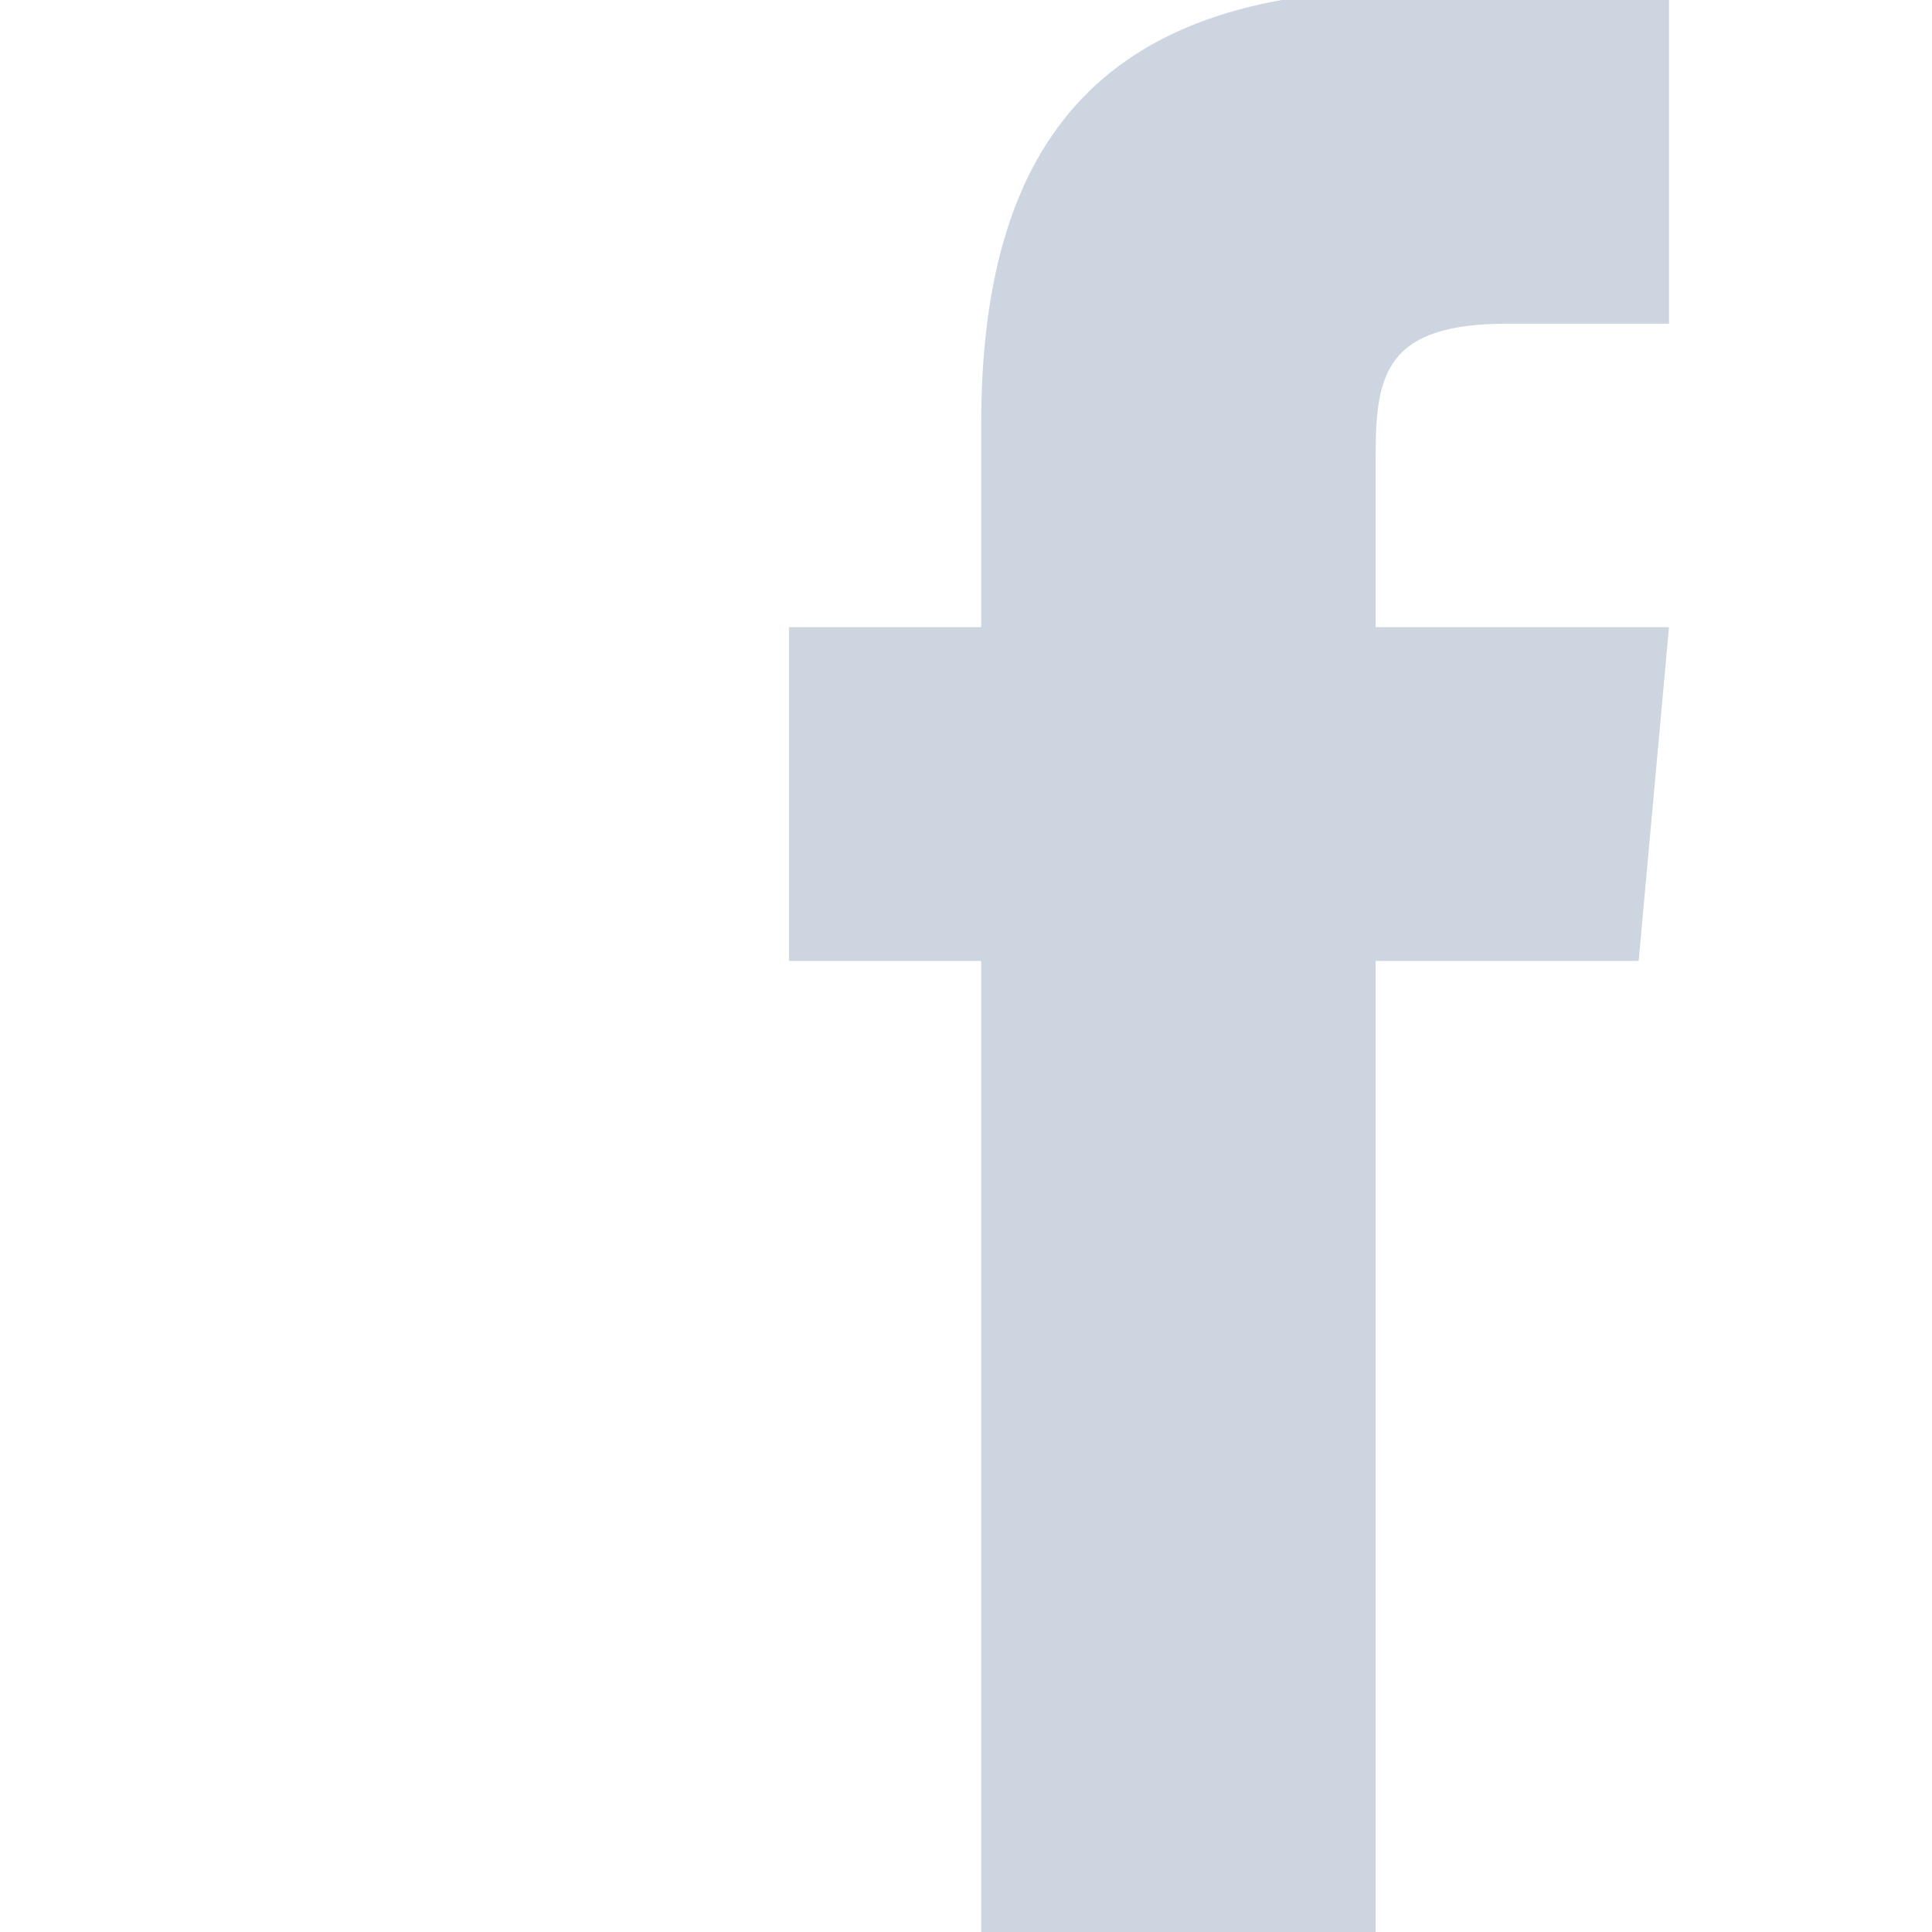 <?xml version="1.0" encoding="UTF-8"?>
<!DOCTYPE svg PUBLIC "-//W3C//DTD SVG 1.1//EN" "http://www.w3.org/Graphics/SVG/1.1/DTD/svg11.dtd">
<!-- Creator: CorelDRAW -->
<svg xmlns="http://www.w3.org/2000/svg" xml:space="preserve" width="1.693mm" height="1.693mm" version="1.1" style="shape-rendering:geometricPrecision; text-rendering:geometricPrecision; image-rendering:optimizeQuality; fill-rule:evenodd; clip-rule:evenodd"
viewBox="0 0 1.91 1.91"
 xmlns:xlink="http://www.w3.org/1999/xlink">
 <defs>
  <style type="text/css">
   <![CDATA[
    .fil0 {fill:none}
    .fil1 {fill:#CDD6E0}
   ]]>
  </style>
 </defs>
 <g id="Capa_x0020_1">
  <g id="_105555539494240">
   <rect id="Rectangle" class="fil0" x="0" y="0" width="1.91" height="1.91"/>
   <path id="Clip-4" class="fil1" d="M0.97 1.91l0 -0.96 -0.19 0 0 -0.33 0.19 0 0 -0.2c0,-0.27 0.11,-0.43 0.42,-0.43l0.26 0 0 0.33 -0.16 0c-0.12,0 -0.13,0.05 -0.13,0.13l-0 0.17 0.29 0 -0.03 0.33 -0.26 0 0 0.96 -0.39 0z"/>
  </g>
 </g>
</svg>

